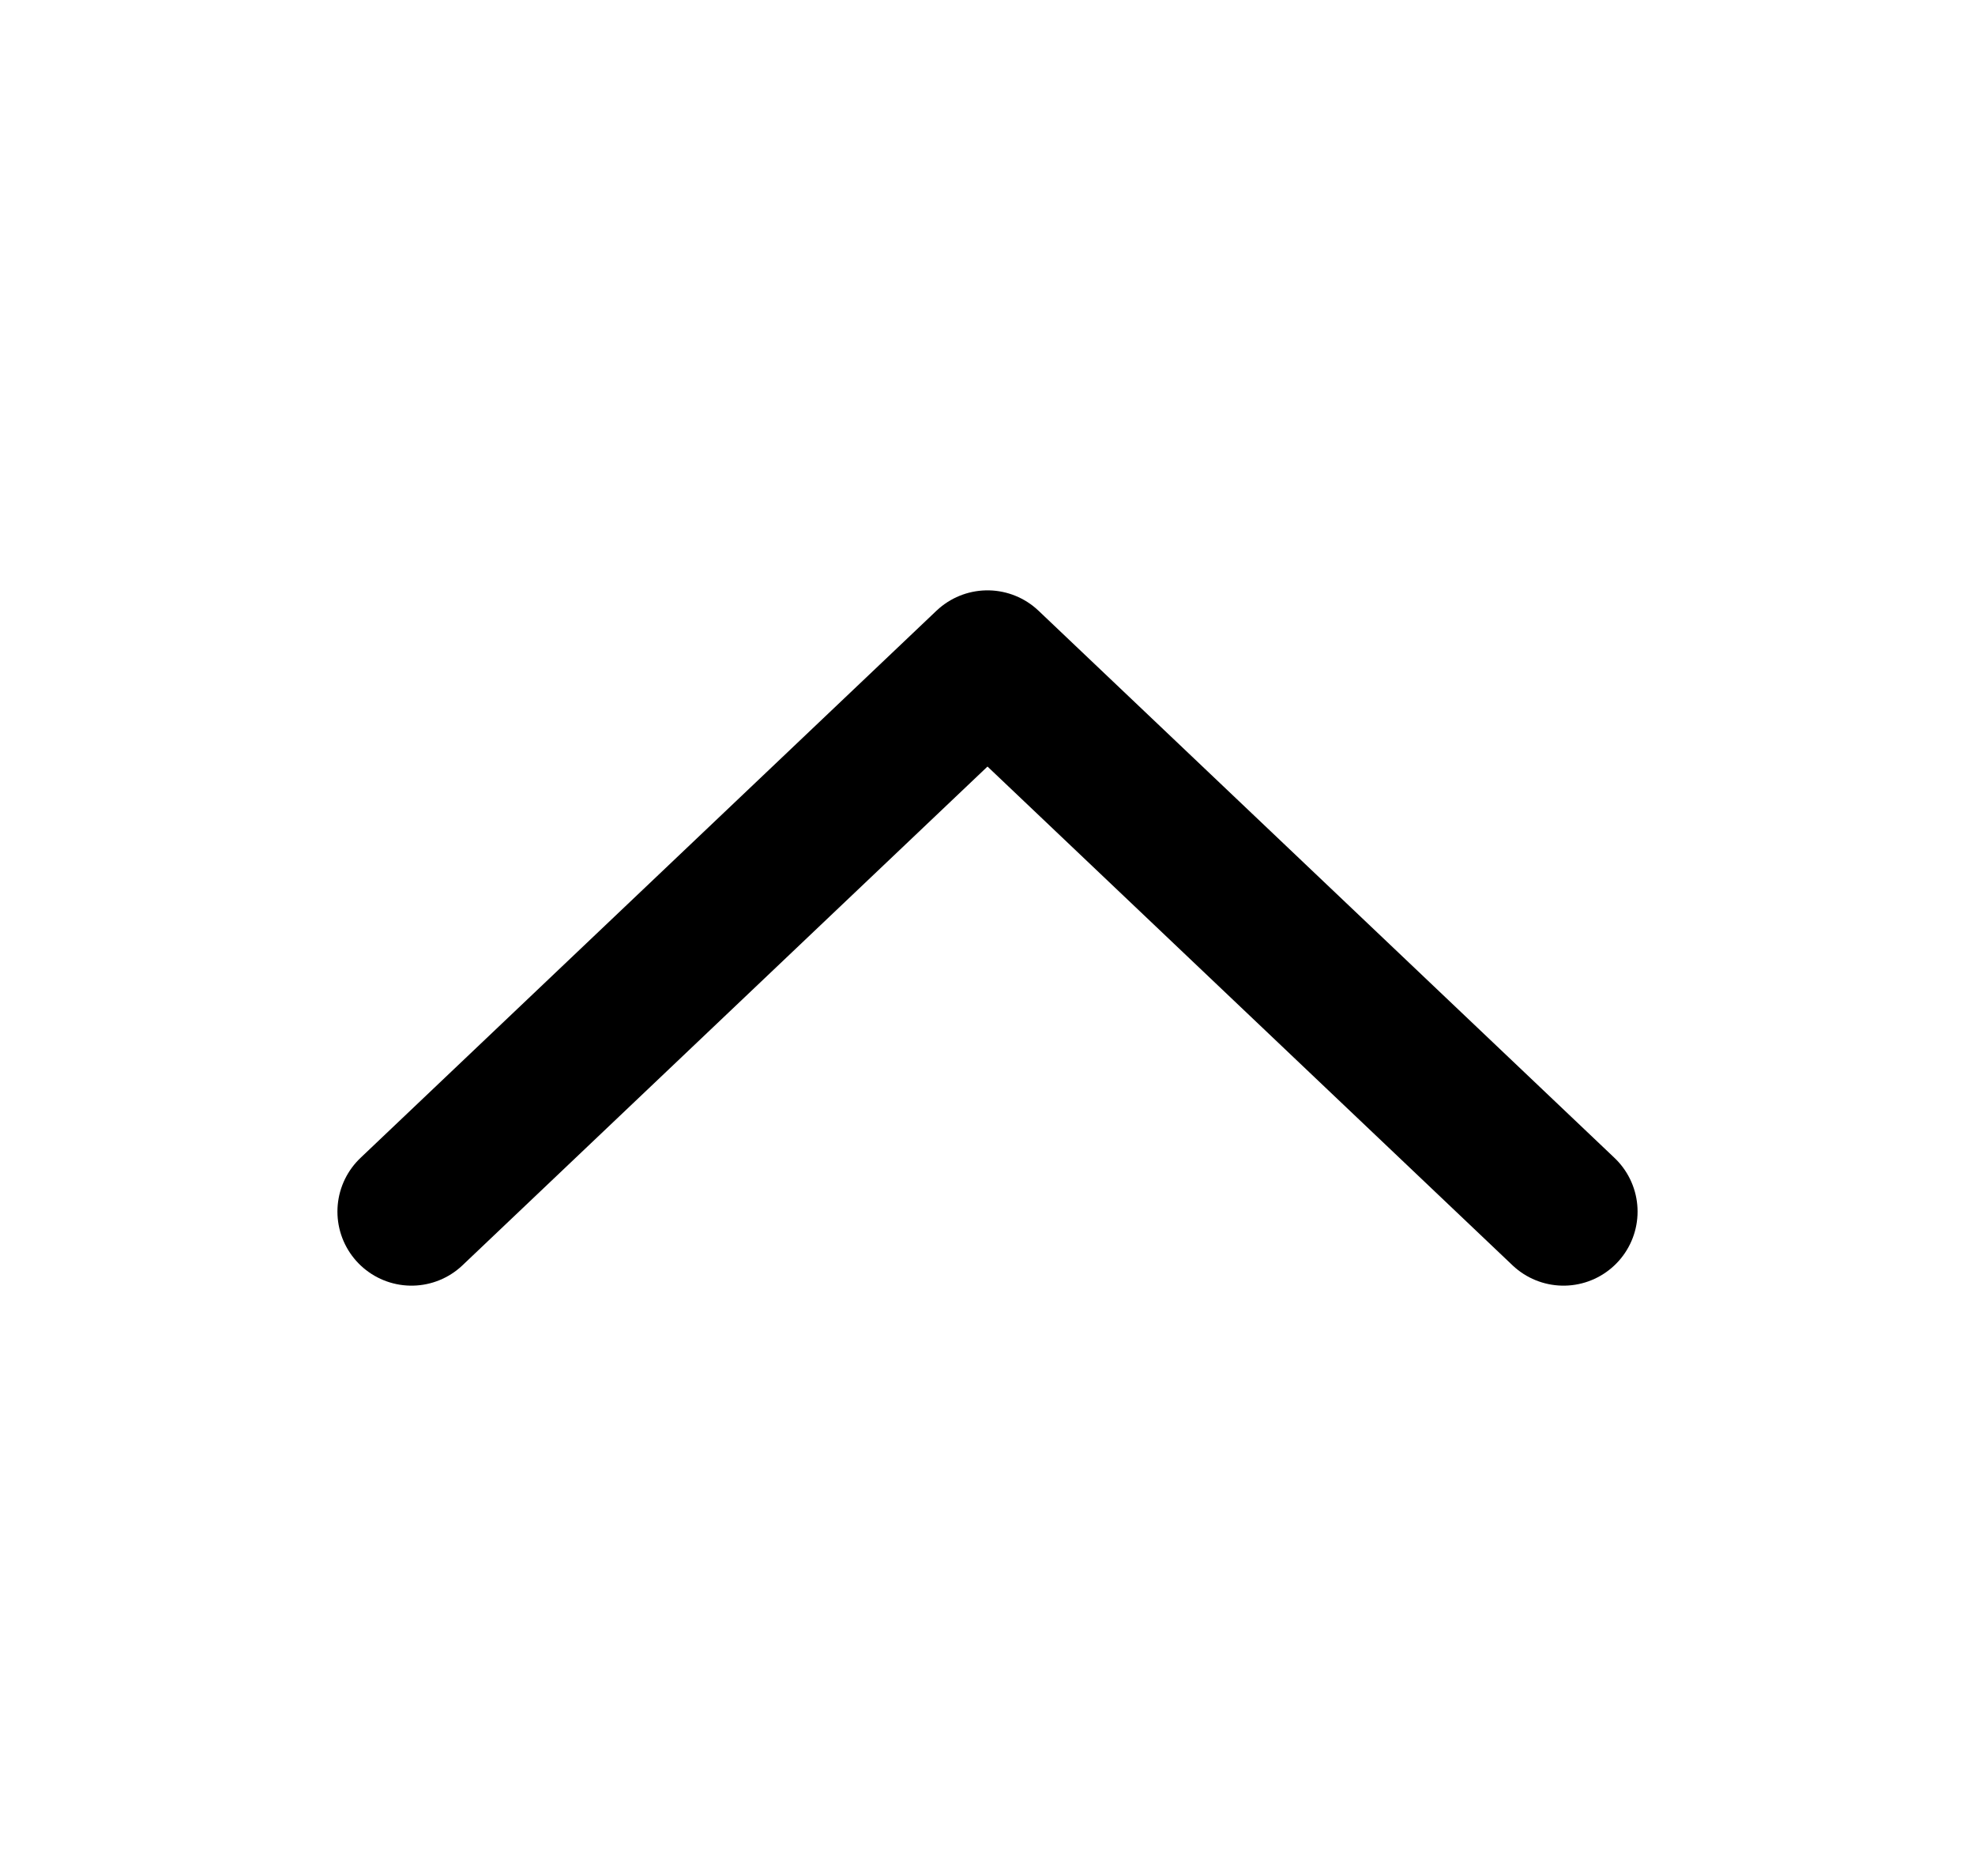 <svg width="20" height="19" viewBox="0 0 20 19" fill="none" xmlns="http://www.w3.org/2000/svg">
<path d="M4.167 12.271L10 6.729L15.833 12.271" stroke="black" stroke-width="1.5" stroke-linecap="round" stroke-linejoin="round"/>
</svg>
